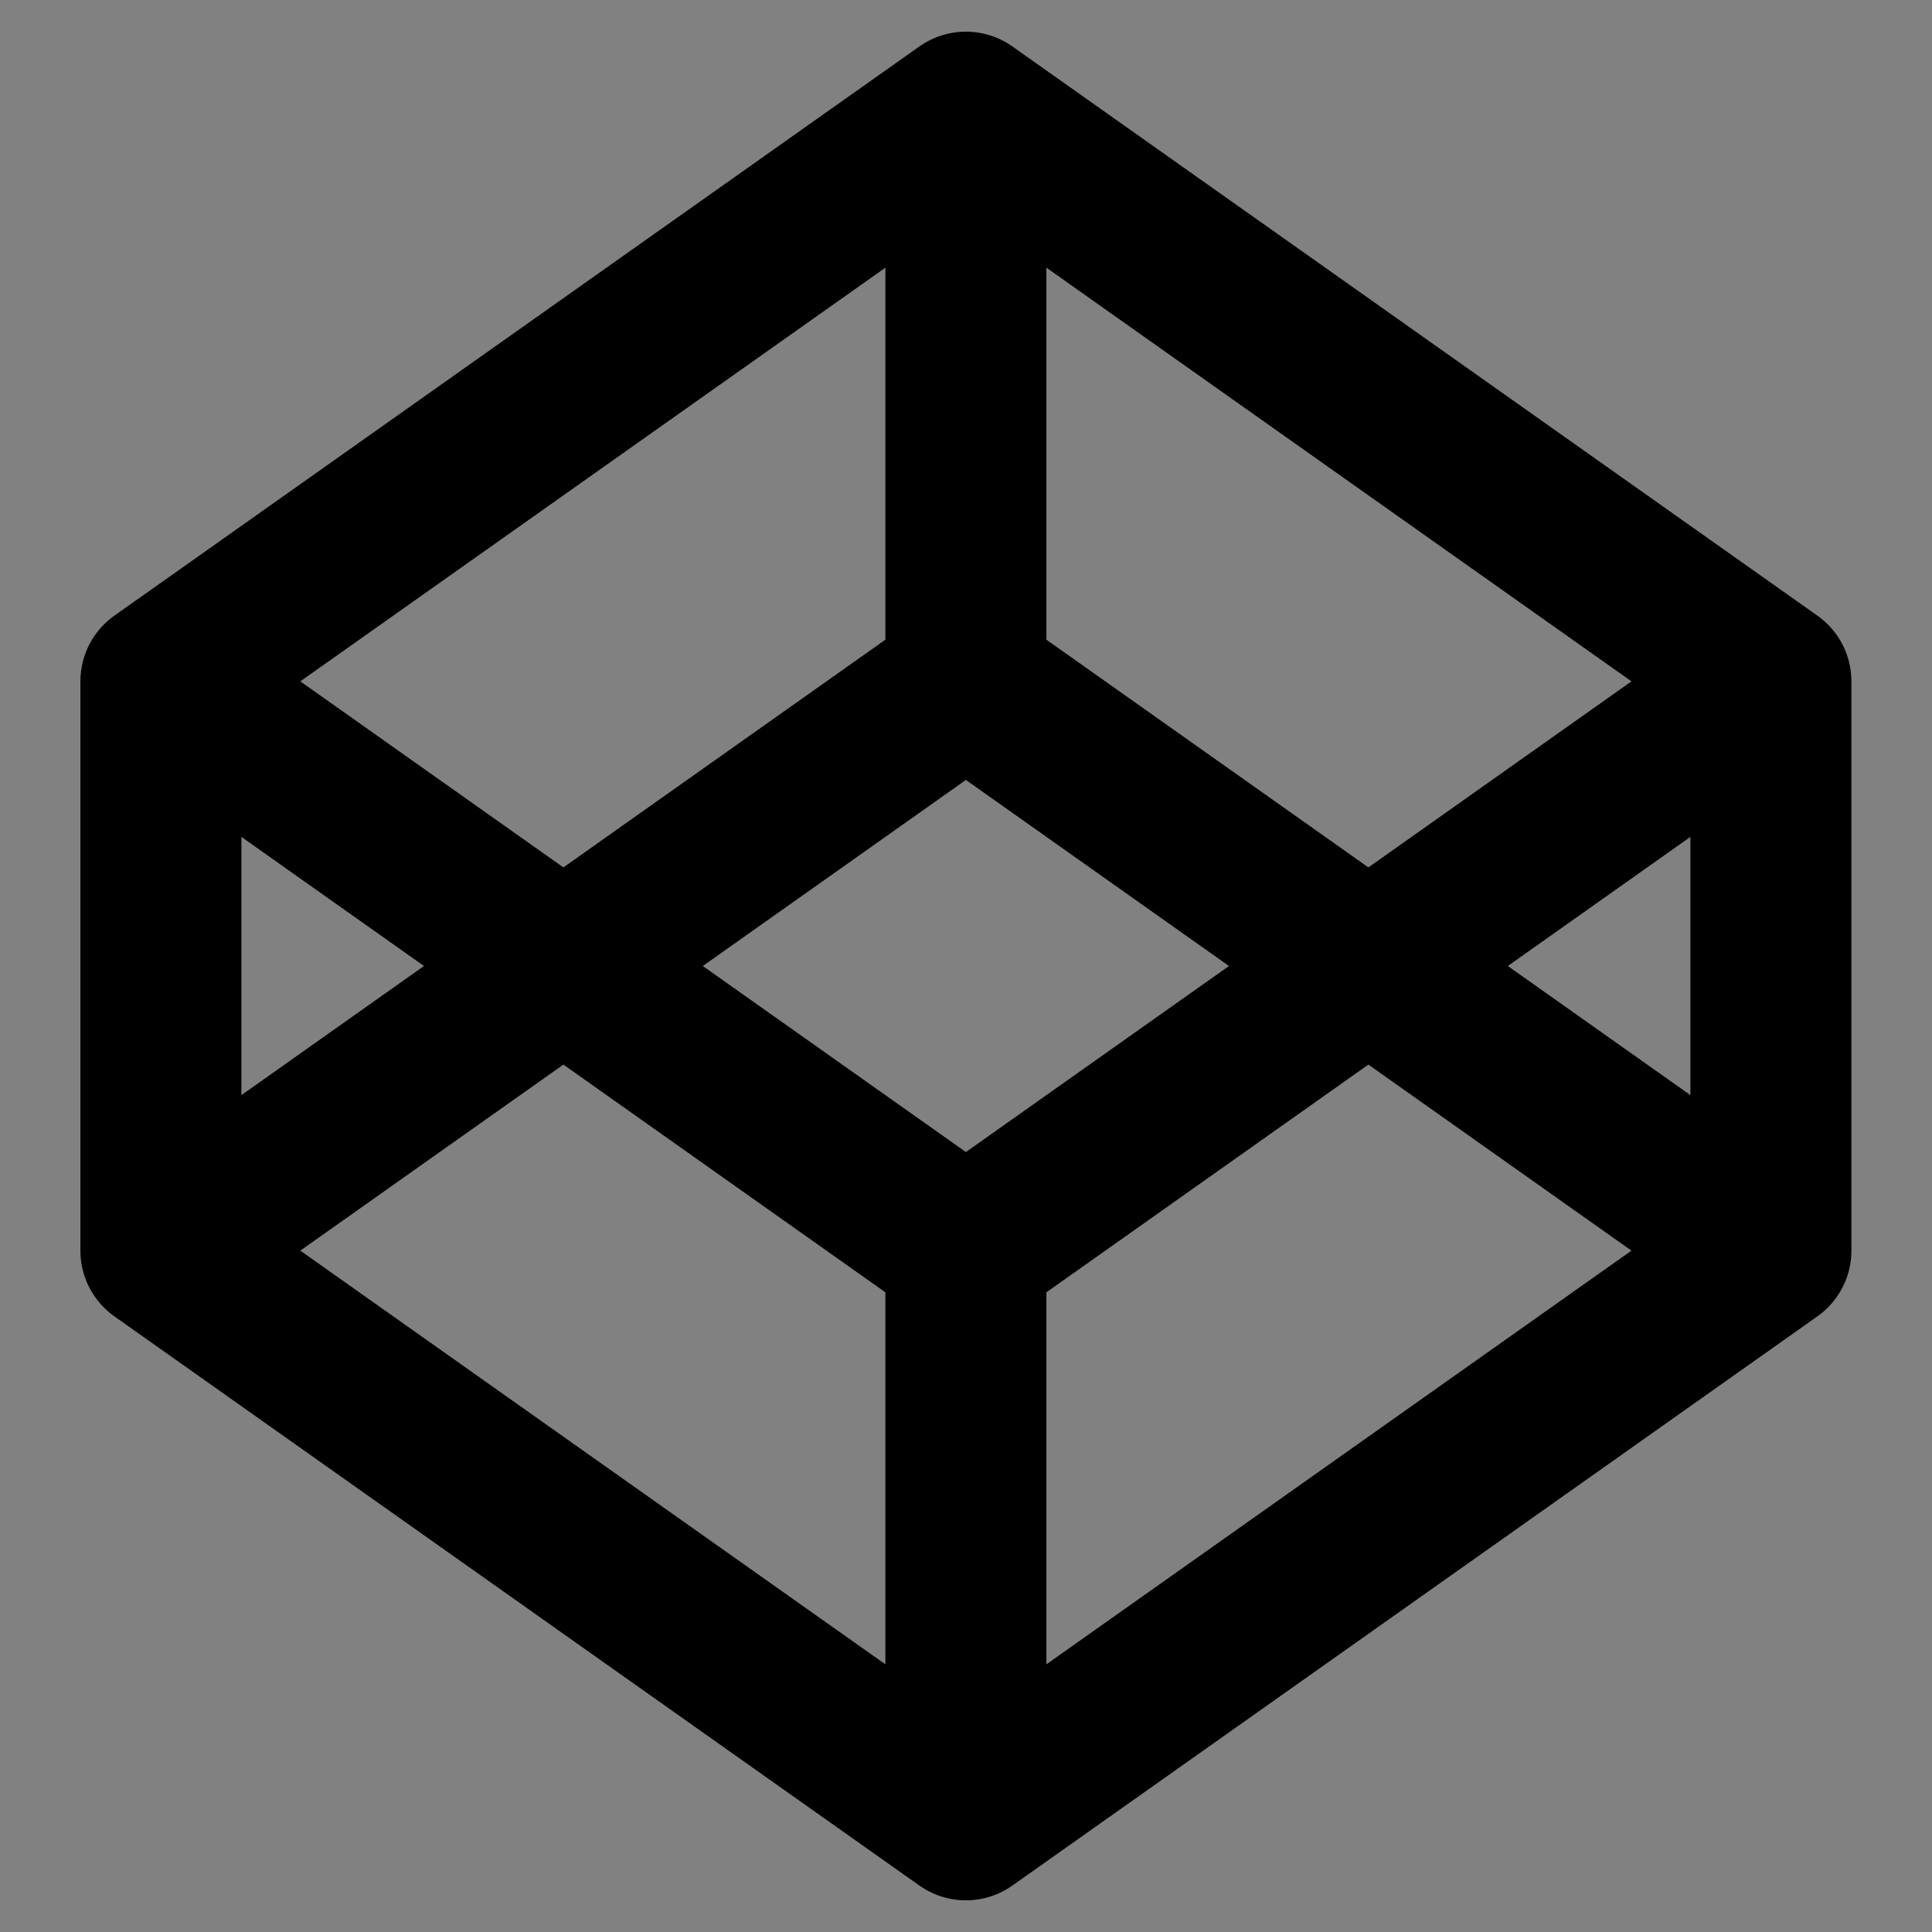 <svg width="18" height="18" viewBox="0 0 18 18" fill="none" xmlns="http://www.w3.org/2000/svg">
  <rect x="0" y="0" width="18" height="18" fill="#808080" stroke="none"/>
  <g clip-path="url(#clip0)">
  <path d="M18 0H0V18H18V0Z" fill="white" fill-opacity="0.01" stroke="none" />
  <path d="M1.499 11.652L8.999 6.348M1.499 11.652L8.999 16.955M1.499 11.652L1.499 6.348M8.999 6.348L16.499 11.652M8.999 6.348L8.999 1.045M8.999 16.955L16.499 11.652M8.999 16.955L8.999 11.652M1.499 6.348L8.999 1.045M1.499 6.348L8.999 11.652M16.499 11.652V6.348M8.999 1.045L16.499 6.348M16.499 6.348L8.999 11.652" stroke="currentColor" stroke-width="1.5" stroke-linecap="round" stroke-linejoin="round"/>
  </g>
  <defs>
  <clipPath id="clip0">
  <rect width="18" height="18" fill="white" />
  </clipPath>
  </defs>
</svg>

